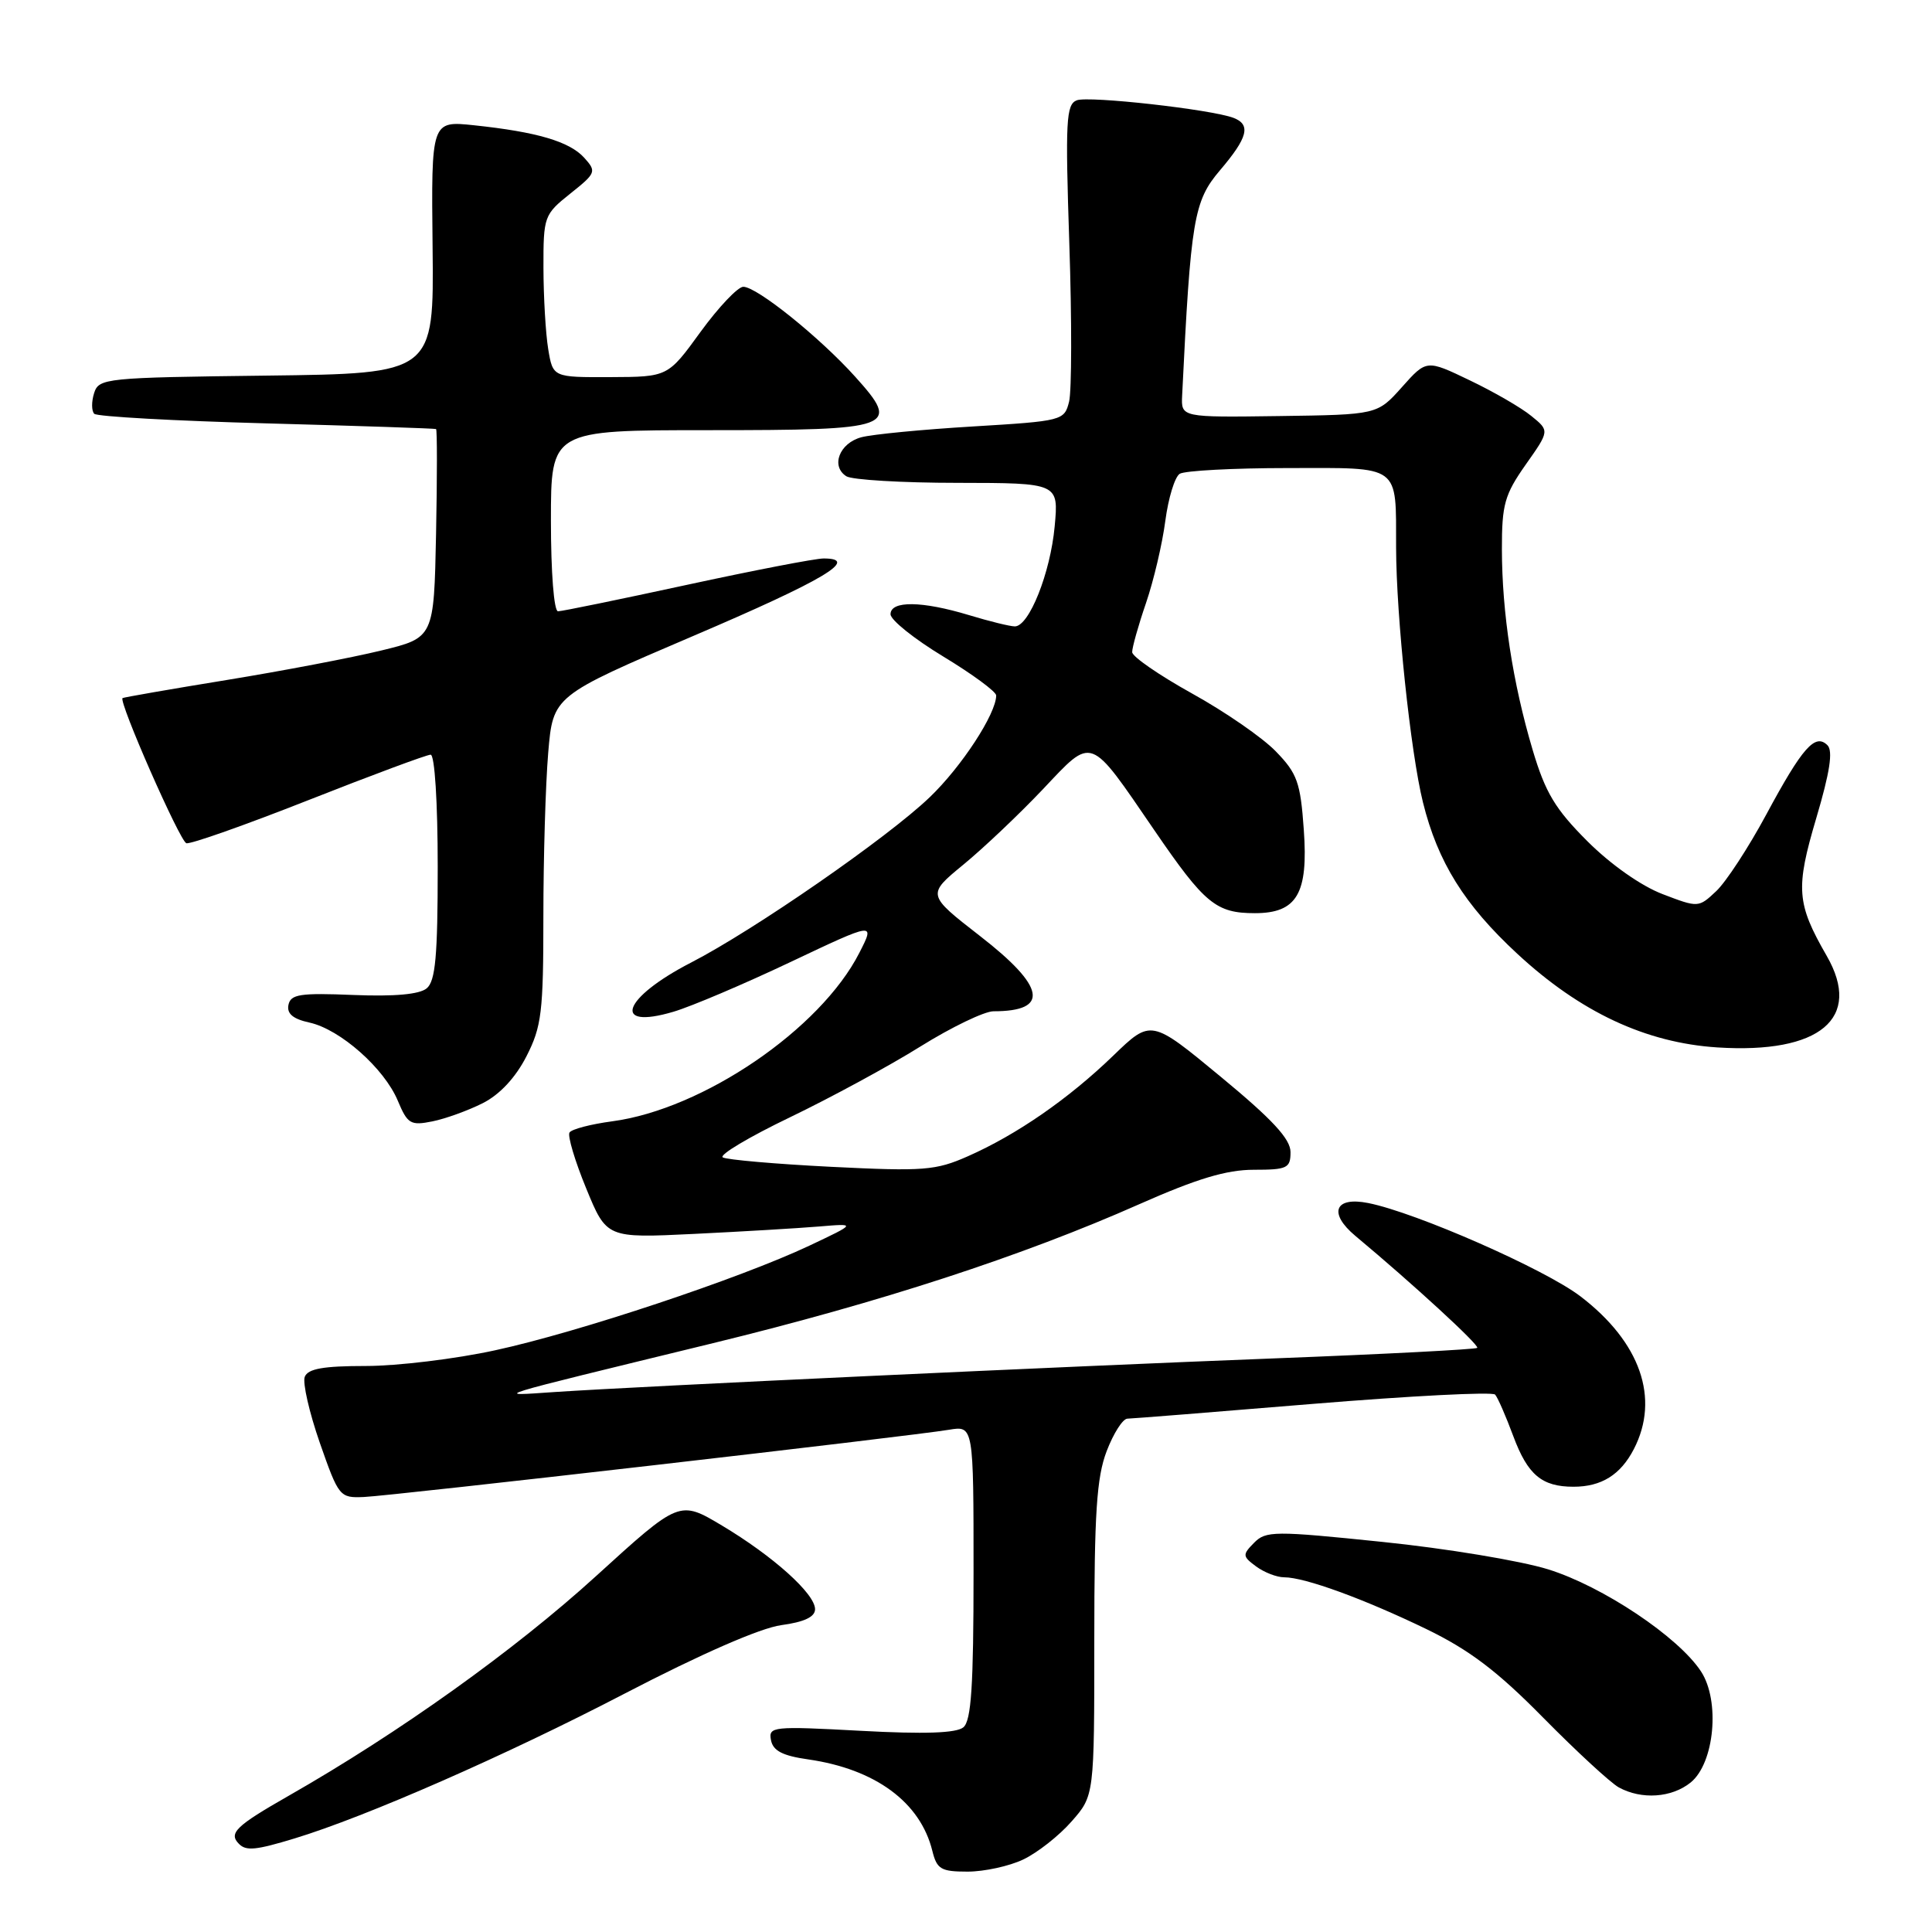 <?xml version="1.0" encoding="UTF-8" standalone="no"?>
<!DOCTYPE svg PUBLIC "-//W3C//DTD SVG 1.1//EN" "http://www.w3.org/Graphics/SVG/1.1/DTD/svg11.dtd" >
<svg xmlns="http://www.w3.org/2000/svg" xmlns:xlink="http://www.w3.org/1999/xlink" version="1.1" viewBox="0 0 256 256">
 <g >
 <path fill="currentColor"
d=" M 135.59 246.39 C 137.46 245.50 140.34 243.24 141.99 241.35 C 145.00 237.93 145.00 237.93 145.00 217.25 C 145.00 200.51 145.31 195.75 146.64 192.28 C 147.54 189.93 148.77 187.99 149.39 187.98 C 150.00 187.97 161.07 187.09 173.99 186.02 C 186.91 184.96 197.77 184.40 198.11 184.79 C 198.46 185.18 199.54 187.66 200.52 190.30 C 202.43 195.43 204.30 197.00 208.50 197.00 C 212.20 197.00 214.73 195.42 216.49 192.02 C 219.97 185.29 217.36 177.83 209.40 171.76 C 204.69 168.17 187.67 160.68 181.30 159.41 C 176.85 158.52 175.98 160.74 179.59 163.76 C 187.25 170.15 196.07 178.26 195.74 178.60 C 195.53 178.80 183.47 179.43 168.93 179.99 C 140.89 181.07 85.21 183.67 73.50 184.45 C 65.32 185.00 64.08 185.39 94.50 177.97 C 116.69 172.56 135.47 166.43 150.99 159.55 C 158.60 156.18 162.52 155.00 166.13 155.00 C 170.57 155.00 171.00 154.79 171.00 152.66 C 171.00 150.92 168.61 148.34 161.76 142.68 C 152.52 135.04 152.52 135.04 147.51 139.88 C 141.59 145.60 134.73 150.35 128.25 153.21 C 123.98 155.10 122.41 155.22 110.14 154.61 C 102.75 154.24 96.28 153.67 95.77 153.36 C 95.25 153.04 99.26 150.65 104.67 148.05 C 110.07 145.45 117.86 141.23 121.97 138.66 C 126.08 136.10 130.44 134.00 131.64 134.00 C 139.12 134.00 138.54 130.76 129.86 124.03 C 122.81 118.55 122.81 118.55 127.65 114.57 C 130.32 112.38 135.05 107.89 138.17 104.60 C 144.87 97.52 144.24 97.28 152.99 110.06 C 159.63 119.76 161.14 121.00 166.28 121.00 C 171.85 121.00 173.37 118.41 172.76 109.95 C 172.32 103.67 171.89 102.48 169.06 99.57 C 167.31 97.75 162.31 94.30 157.95 91.89 C 153.60 89.47 150.02 87.01 150.02 86.41 C 150.01 85.81 150.83 82.88 151.85 79.91 C 152.87 76.93 154.02 72.03 154.41 69.02 C 154.81 66.00 155.66 63.20 156.32 62.78 C 156.97 62.37 163.41 62.02 170.63 62.02 C 185.74 62.00 184.96 61.43 184.99 72.58 C 185.01 81.66 186.91 99.72 188.55 106.32 C 190.51 114.23 194.04 119.89 201.05 126.38 C 209.40 134.12 218.08 138.18 227.57 138.79 C 241.16 139.66 246.81 134.93 242.05 126.66 C 238.05 119.71 237.90 117.74 240.67 108.39 C 242.47 102.32 242.90 99.50 242.15 98.75 C 240.52 97.12 238.83 99.03 234.04 107.93 C 231.69 112.30 228.70 116.87 227.41 118.08 C 225.07 120.28 225.04 120.29 220.29 118.47 C 217.46 117.39 213.41 114.54 210.33 111.46 C 206.07 107.20 204.77 105.03 203.09 99.39 C 200.44 90.48 199.02 81.19 199.01 72.78 C 199.00 66.84 199.37 65.54 202.16 61.57 C 205.33 57.08 205.33 57.08 202.91 55.12 C 201.59 54.03 197.92 51.91 194.76 50.40 C 189.02 47.64 189.02 47.64 185.76 51.30 C 182.50 54.95 182.50 54.95 169.50 55.13 C 156.50 55.31 156.50 55.31 156.64 52.40 C 157.78 29.03 158.18 26.65 161.65 22.57 C 165.34 18.24 165.79 16.52 163.45 15.62 C 160.52 14.50 144.28 12.68 142.68 13.29 C 141.26 13.84 141.15 16.00 141.69 32.28 C 142.03 42.39 142.01 51.81 141.66 53.22 C 141.03 55.73 140.81 55.79 128.89 56.51 C 122.22 56.91 115.58 57.55 114.13 57.94 C 111.22 58.72 110.05 61.78 112.15 63.11 C 112.89 63.58 119.52 63.98 126.89 63.98 C 140.28 64.00 140.28 64.00 139.75 69.75 C 139.18 75.92 136.36 83.00 134.47 83.00 C 133.84 83.00 131.11 82.33 128.41 81.51 C 122.16 79.62 118.00 79.57 118.00 81.39 C 118.00 82.15 121.15 84.67 125.00 87.00 C 128.85 89.33 132.00 91.65 132.00 92.15 C 132.00 94.57 127.42 101.59 123.19 105.64 C 117.62 110.99 99.91 123.25 91.58 127.54 C 82.49 132.22 80.95 136.52 89.24 134.06 C 91.58 133.37 98.55 130.41 104.73 127.48 C 115.96 122.16 115.96 122.16 113.87 126.25 C 108.71 136.38 93.14 146.98 81.12 148.58 C 78.28 148.96 75.73 149.62 75.46 150.07 C 75.19 150.51 76.18 153.84 77.67 157.46 C 80.38 164.06 80.38 164.06 91.94 163.50 C 98.30 163.19 105.75 162.75 108.50 162.52 C 113.50 162.10 113.50 162.10 107.24 165.06 C 98.04 169.40 76.61 176.54 65.61 178.92 C 60.35 180.07 52.64 181.00 48.49 181.00 C 42.84 181.00 40.80 181.36 40.38 182.44 C 40.08 183.23 40.98 187.17 42.38 191.19 C 44.88 198.33 45.01 198.50 48.22 198.36 C 51.89 198.21 120.66 190.31 125.75 189.45 C 129.00 188.91 129.00 188.91 129.00 208.33 C 129.00 223.43 128.70 228.00 127.65 228.88 C 126.71 229.65 122.53 229.80 114.04 229.34 C 102.37 228.71 101.81 228.77 102.16 230.58 C 102.43 231.99 103.70 232.65 107.09 233.13 C 115.99 234.41 121.95 238.80 123.54 245.25 C 124.14 247.68 124.68 248.00 128.21 248.00 C 130.40 248.00 133.73 247.28 135.59 246.39 Z  M 39.04 243.60 C 48.46 240.74 67.07 232.58 82.77 224.41 C 92.87 219.16 100.74 215.72 103.52 215.34 C 106.56 214.93 108.00 214.25 108.00 213.23 C 108.00 211.18 102.44 206.19 95.66 202.14 C 90.03 198.78 90.03 198.78 78.99 208.83 C 68.21 218.65 52.87 229.61 38.25 237.95 C 31.24 241.95 30.25 242.91 31.67 244.33 C 32.62 245.29 33.91 245.16 39.04 243.60 Z  M 224.02 236.19 C 227.18 233.63 227.95 225.37 225.39 221.47 C 222.39 216.89 212.37 210.20 205.15 207.95 C 201.49 206.81 191.60 205.17 183.17 204.31 C 168.84 202.83 167.73 202.84 166.17 204.43 C 164.61 206.01 164.63 206.22 166.44 207.56 C 167.51 208.35 169.18 209.00 170.16 209.00 C 172.89 209.00 180.73 211.86 189.00 215.86 C 194.71 218.63 198.41 221.43 204.50 227.62 C 208.90 232.08 213.40 236.23 214.50 236.84 C 217.51 238.49 221.51 238.22 224.02 236.19 Z  M 63.98 146.17 C 66.23 145.03 68.31 142.79 69.75 139.98 C 71.77 136.03 72.00 134.13 72.00 121.44 C 72.00 113.66 72.29 103.91 72.64 99.75 C 73.28 92.21 73.28 92.21 91.83 84.28 C 109.16 76.88 114.01 74.00 109.14 74.00 C 108.03 74.00 99.86 75.58 91.00 77.50 C 82.14 79.42 74.46 81.00 73.94 81.00 C 73.40 81.00 73.00 75.84 73.00 69.00 C 73.00 57.00 73.00 57.00 93.88 57.00 C 118.56 57.00 119.42 56.69 113.31 49.91 C 108.62 44.70 100.29 38.00 98.49 38.00 C 97.77 38.00 95.22 40.69 92.83 43.97 C 88.50 49.94 88.50 49.94 80.88 49.97 C 73.26 50.00 73.26 50.00 72.64 46.25 C 72.30 44.19 72.02 39.35 72.01 35.50 C 72.00 28.67 72.09 28.43 75.57 25.65 C 78.99 22.93 79.06 22.73 77.41 20.90 C 75.46 18.75 71.15 17.48 62.82 16.60 C 57.14 16.00 57.14 16.00 57.32 32.75 C 57.50 49.50 57.50 49.50 35.31 49.77 C 13.92 50.03 13.10 50.11 12.47 52.09 C 12.11 53.23 12.12 54.45 12.49 54.83 C 12.86 55.20 23.14 55.77 35.33 56.10 C 47.52 56.43 57.63 56.77 57.78 56.85 C 57.93 56.93 57.93 63.19 57.78 70.75 C 57.50 84.50 57.50 84.50 50.50 86.20 C 46.65 87.14 37.42 88.90 30.00 90.11 C 22.57 91.32 16.38 92.40 16.24 92.50 C 15.67 92.91 23.82 111.44 24.69 111.73 C 25.20 111.90 32.48 109.33 40.87 106.02 C 49.26 102.71 56.55 100.00 57.06 100.00 C 57.60 100.00 58.00 106.29 58.00 114.88 C 58.00 126.68 57.70 130.00 56.54 130.96 C 55.59 131.76 52.27 132.06 46.83 131.84 C 39.76 131.55 38.51 131.74 38.22 133.16 C 37.99 134.32 38.82 135.02 41.02 135.50 C 45.08 136.40 50.92 141.56 52.71 145.85 C 54.00 148.93 54.40 149.17 57.29 148.59 C 59.03 148.24 62.04 147.15 63.98 146.17 Z "/>
</g>
</svg>